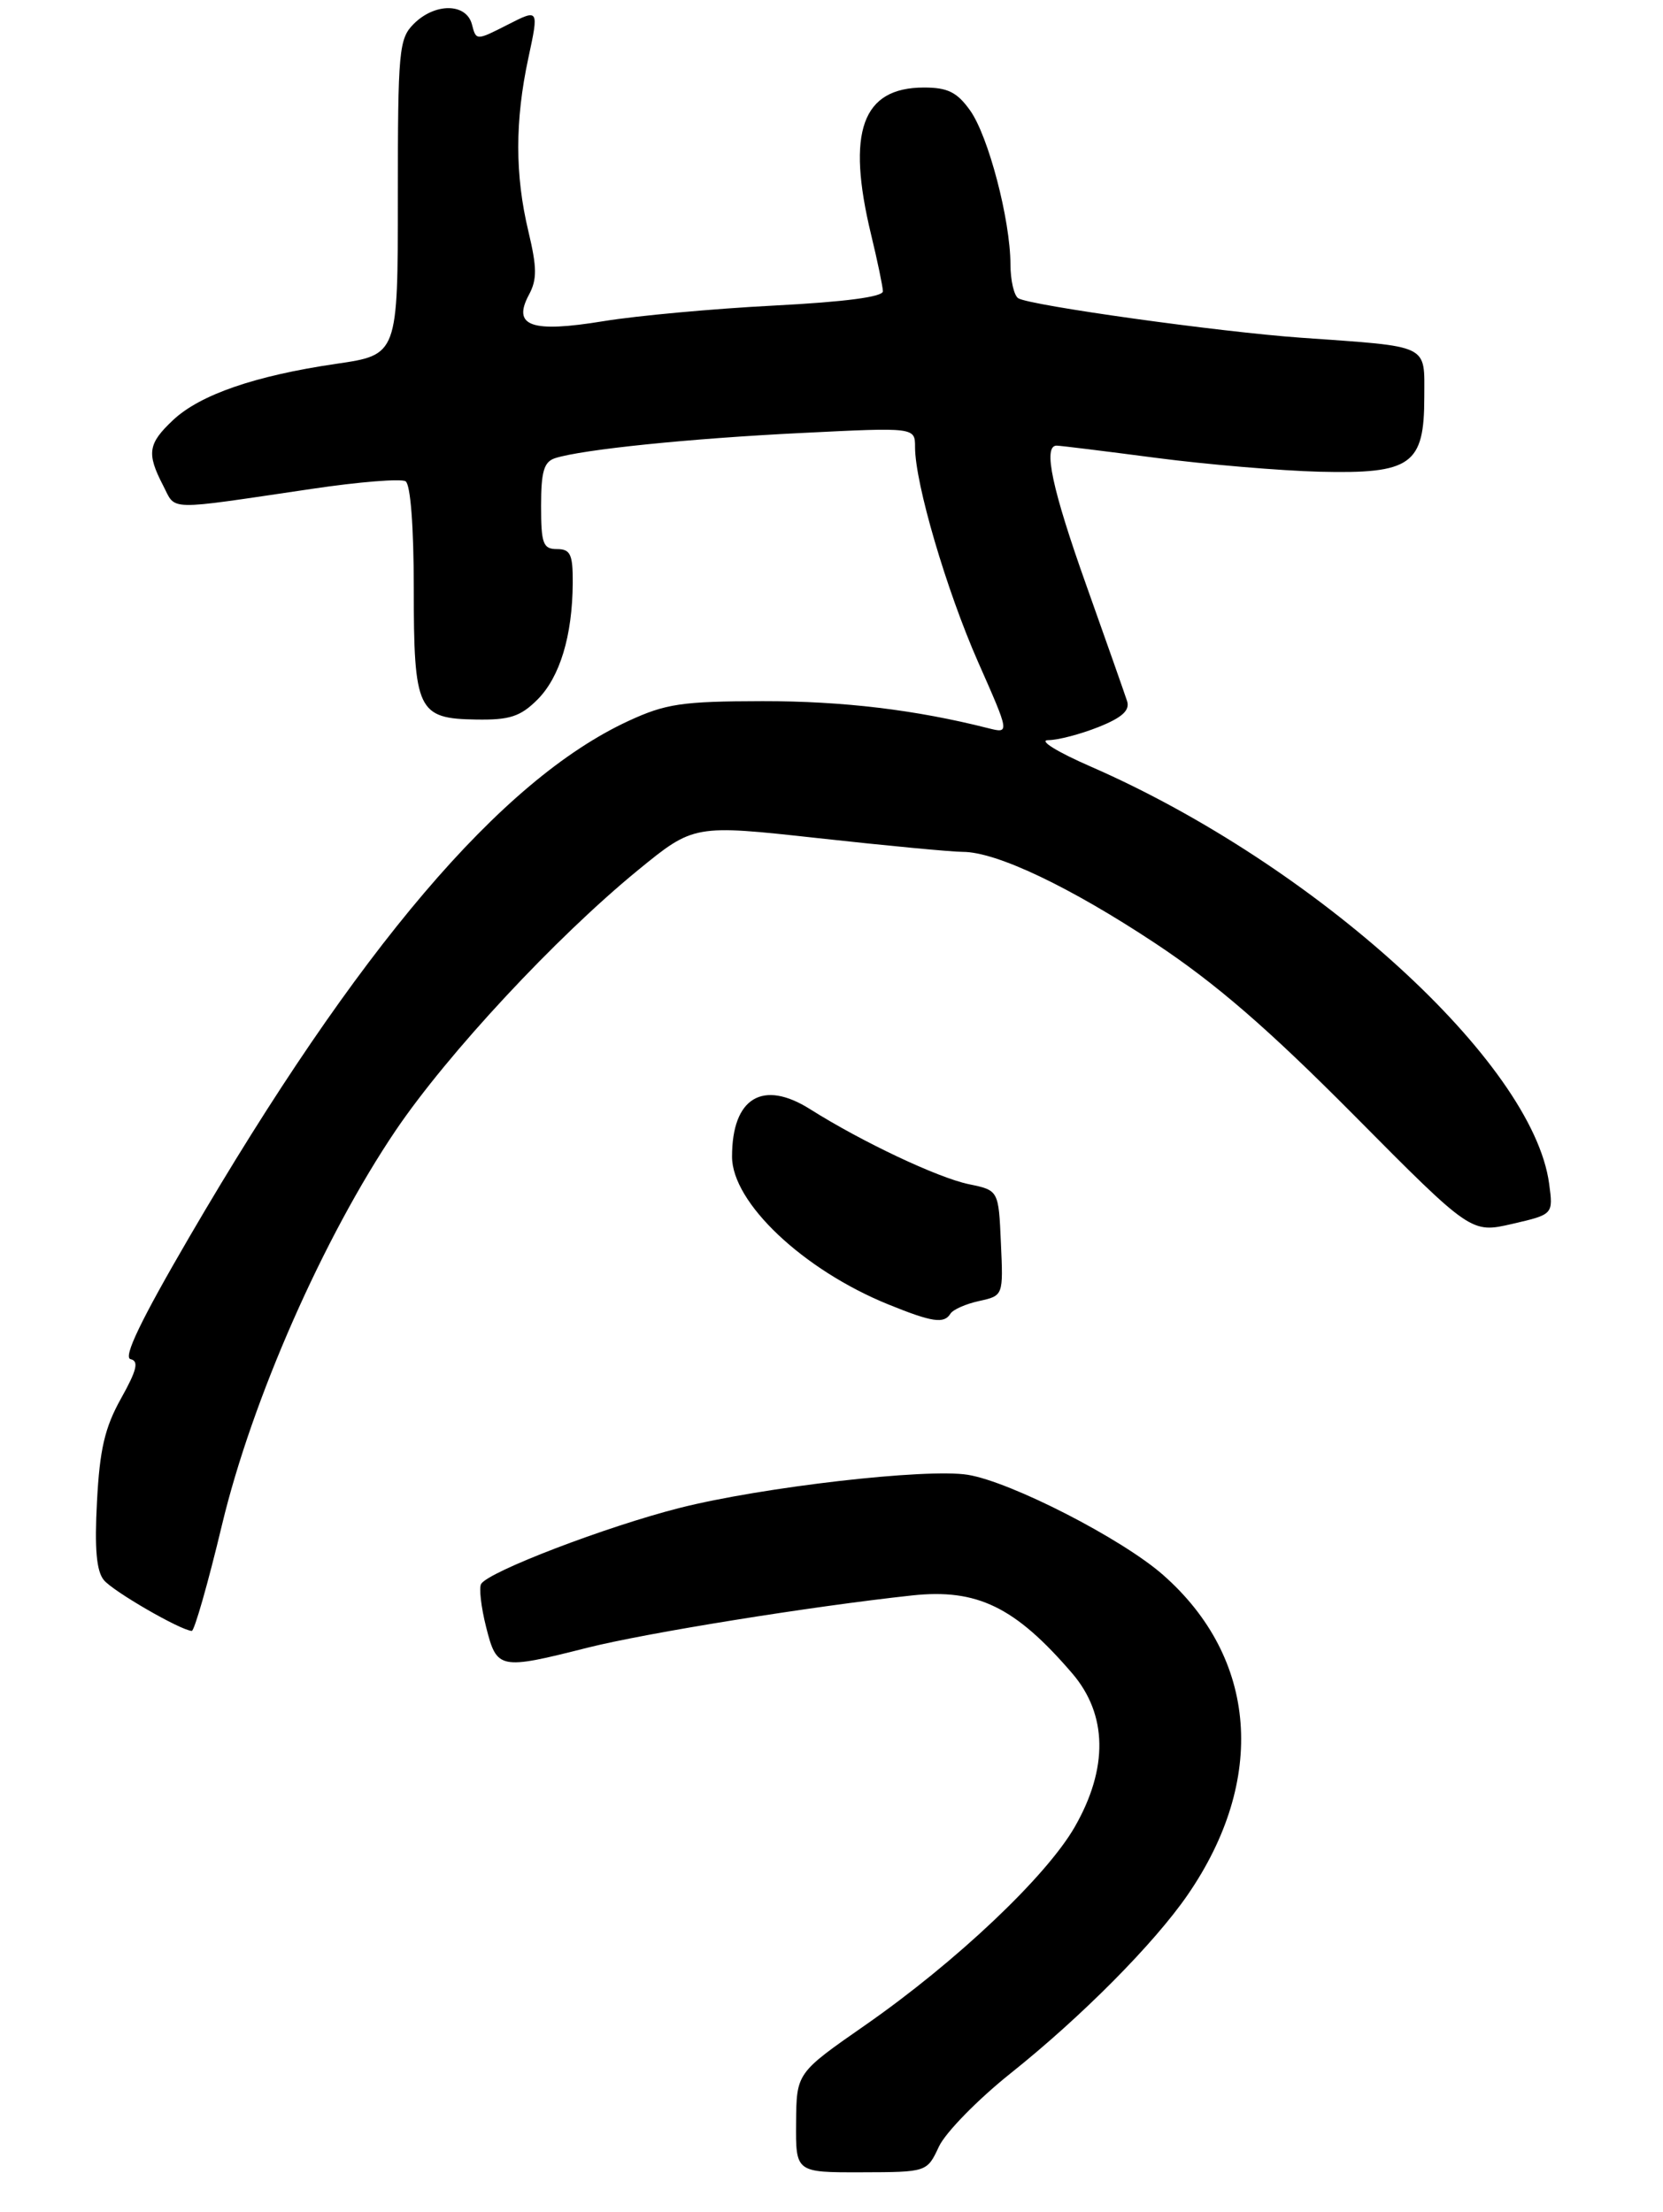 <?xml version="1.0" encoding="UTF-8" standalone="no"?>
<!DOCTYPE svg PUBLIC "-//W3C//DTD SVG 1.1//EN" "http://www.w3.org/Graphics/SVG/1.1/DTD/svg11.dtd" >
<svg xmlns="http://www.w3.org/2000/svg" xmlns:xlink="http://www.w3.org/1999/xlink" version="1.1" viewBox="0 0 209 278">
 <g >
 <path fill="currentColor"
d=" M 118.00 269.75 C 118.83 267.98 122.88 263.84 127.00 260.55 C 135.95 253.41 145.06 244.22 149.26 238.12 C 159.22 223.65 158.05 208.37 146.18 197.92 C 141.00 193.36 127.05 186.21 121.63 185.33 C 116.44 184.49 95.82 186.86 85.43 189.49 C 76.20 191.83 61.44 197.48 60.47 199.04 C 60.18 199.51 60.46 201.95 61.09 204.45 C 62.44 209.80 62.75 209.86 73.83 207.06 C 81.22 205.20 101.94 201.86 114.63 200.49 C 122.80 199.61 127.58 201.93 134.75 210.28 C 139.19 215.46 139.30 222.20 135.07 229.58 C 131.48 235.83 120.17 246.53 108.71 254.51 C 100.10 260.50 100.10 260.50 100.05 266.75 C 100.00 273.00 100.00 273.00 108.25 272.98 C 116.50 272.96 116.50 272.96 118.00 269.75 Z  M 27.90 191.62 C 31.68 175.84 40.66 155.47 49.74 142.04 C 56.30 132.36 69.84 117.82 80.14 109.38 C 87.20 103.61 87.20 103.61 102.85 105.33 C 111.46 106.28 119.62 107.05 121.00 107.05 C 125.23 107.05 134.45 111.43 145.22 118.56 C 152.80 123.59 159.35 129.25 170.20 140.18 C 184.89 154.99 184.89 154.99 190.05 153.80 C 195.21 152.61 195.21 152.61 194.69 148.75 C 192.65 133.52 165.35 108.68 137.10 96.34 C 132.85 94.49 130.48 93.02 131.73 93.01 C 132.96 93.01 135.80 92.26 138.06 91.36 C 141.02 90.18 142.02 89.27 141.65 88.11 C 141.36 87.22 139.08 80.73 136.57 73.68 C 132.22 61.48 131.05 56.00 132.79 56.00 C 133.23 56.00 138.82 56.69 145.23 57.53 C 151.63 58.37 160.90 59.15 165.82 59.28 C 177.37 59.56 179.00 58.40 179.00 49.89 C 179.00 43.18 179.87 43.60 163.50 42.44 C 153.29 41.72 129.44 38.39 127.97 37.48 C 127.44 37.15 126.99 35.22 126.99 33.19 C 126.96 27.57 124.22 17.11 121.92 13.88 C 120.28 11.58 119.10 11.00 116.12 11.00 C 108.34 11.00 106.35 16.54 109.48 29.50 C 110.28 32.80 110.94 35.99 110.96 36.60 C 110.99 37.31 106.16 37.94 97.25 38.40 C 89.69 38.79 80.06 39.67 75.85 40.36 C 66.76 41.85 64.36 41.00 66.47 37.05 C 67.51 35.12 67.49 33.63 66.41 29.09 C 64.71 22.00 64.71 15.17 66.40 7.30 C 67.73 1.10 67.73 1.10 63.79 3.11 C 59.84 5.12 59.84 5.12 59.31 3.06 C 58.60 0.37 54.66 0.34 52.00 3.00 C 50.13 4.87 50.00 6.33 50.00 24.80 C 50.00 44.59 50.00 44.59 42.25 45.72 C 32.07 47.21 25.14 49.60 21.75 52.79 C 18.60 55.75 18.41 56.97 20.49 60.99 C 22.17 64.22 20.56 64.18 39.22 61.43 C 45.11 60.55 50.40 60.13 50.97 60.48 C 51.59 60.86 52.00 66.17 52.00 73.87 C 52.00 89.31 52.48 90.31 59.84 90.42 C 64.07 90.49 65.40 90.05 67.55 87.91 C 70.37 85.08 71.94 79.90 71.98 73.25 C 72.00 69.66 71.69 69.00 70.00 69.00 C 68.25 69.00 68.00 68.33 68.00 63.57 C 68.00 59.24 68.36 58.02 69.78 57.57 C 73.22 56.48 86.67 55.10 100.75 54.41 C 115.00 53.70 115.00 53.70 115.00 56.19 C 115.00 60.75 118.94 74.16 122.94 83.23 C 126.90 92.19 126.90 92.19 124.20 91.51 C 115.10 89.20 105.94 88.10 95.83 88.11 C 85.70 88.13 83.67 88.43 78.96 90.61 C 62.96 98.02 44.93 119.21 23.80 155.44 C 17.73 165.85 15.44 170.59 16.41 170.80 C 17.48 171.04 17.20 172.18 15.21 175.74 C 13.17 179.39 12.53 182.14 12.19 188.68 C 11.87 194.61 12.12 197.45 13.06 198.57 C 14.24 199.99 22.62 204.84 24.10 204.95 C 24.42 204.98 26.14 198.98 27.90 191.62 Z  M 119.45 165.08 C 119.77 164.57 121.39 163.85 123.06 163.49 C 126.09 162.82 126.09 162.82 125.79 156.20 C 125.50 149.58 125.50 149.58 121.75 148.81 C 117.87 148.00 108.33 143.50 101.82 139.39 C 95.85 135.62 92.00 137.95 92.00 145.35 C 92.00 151.13 100.93 159.57 111.64 163.92 C 117.18 166.17 118.65 166.38 119.45 165.08 Z "/>
</g>
</svg>